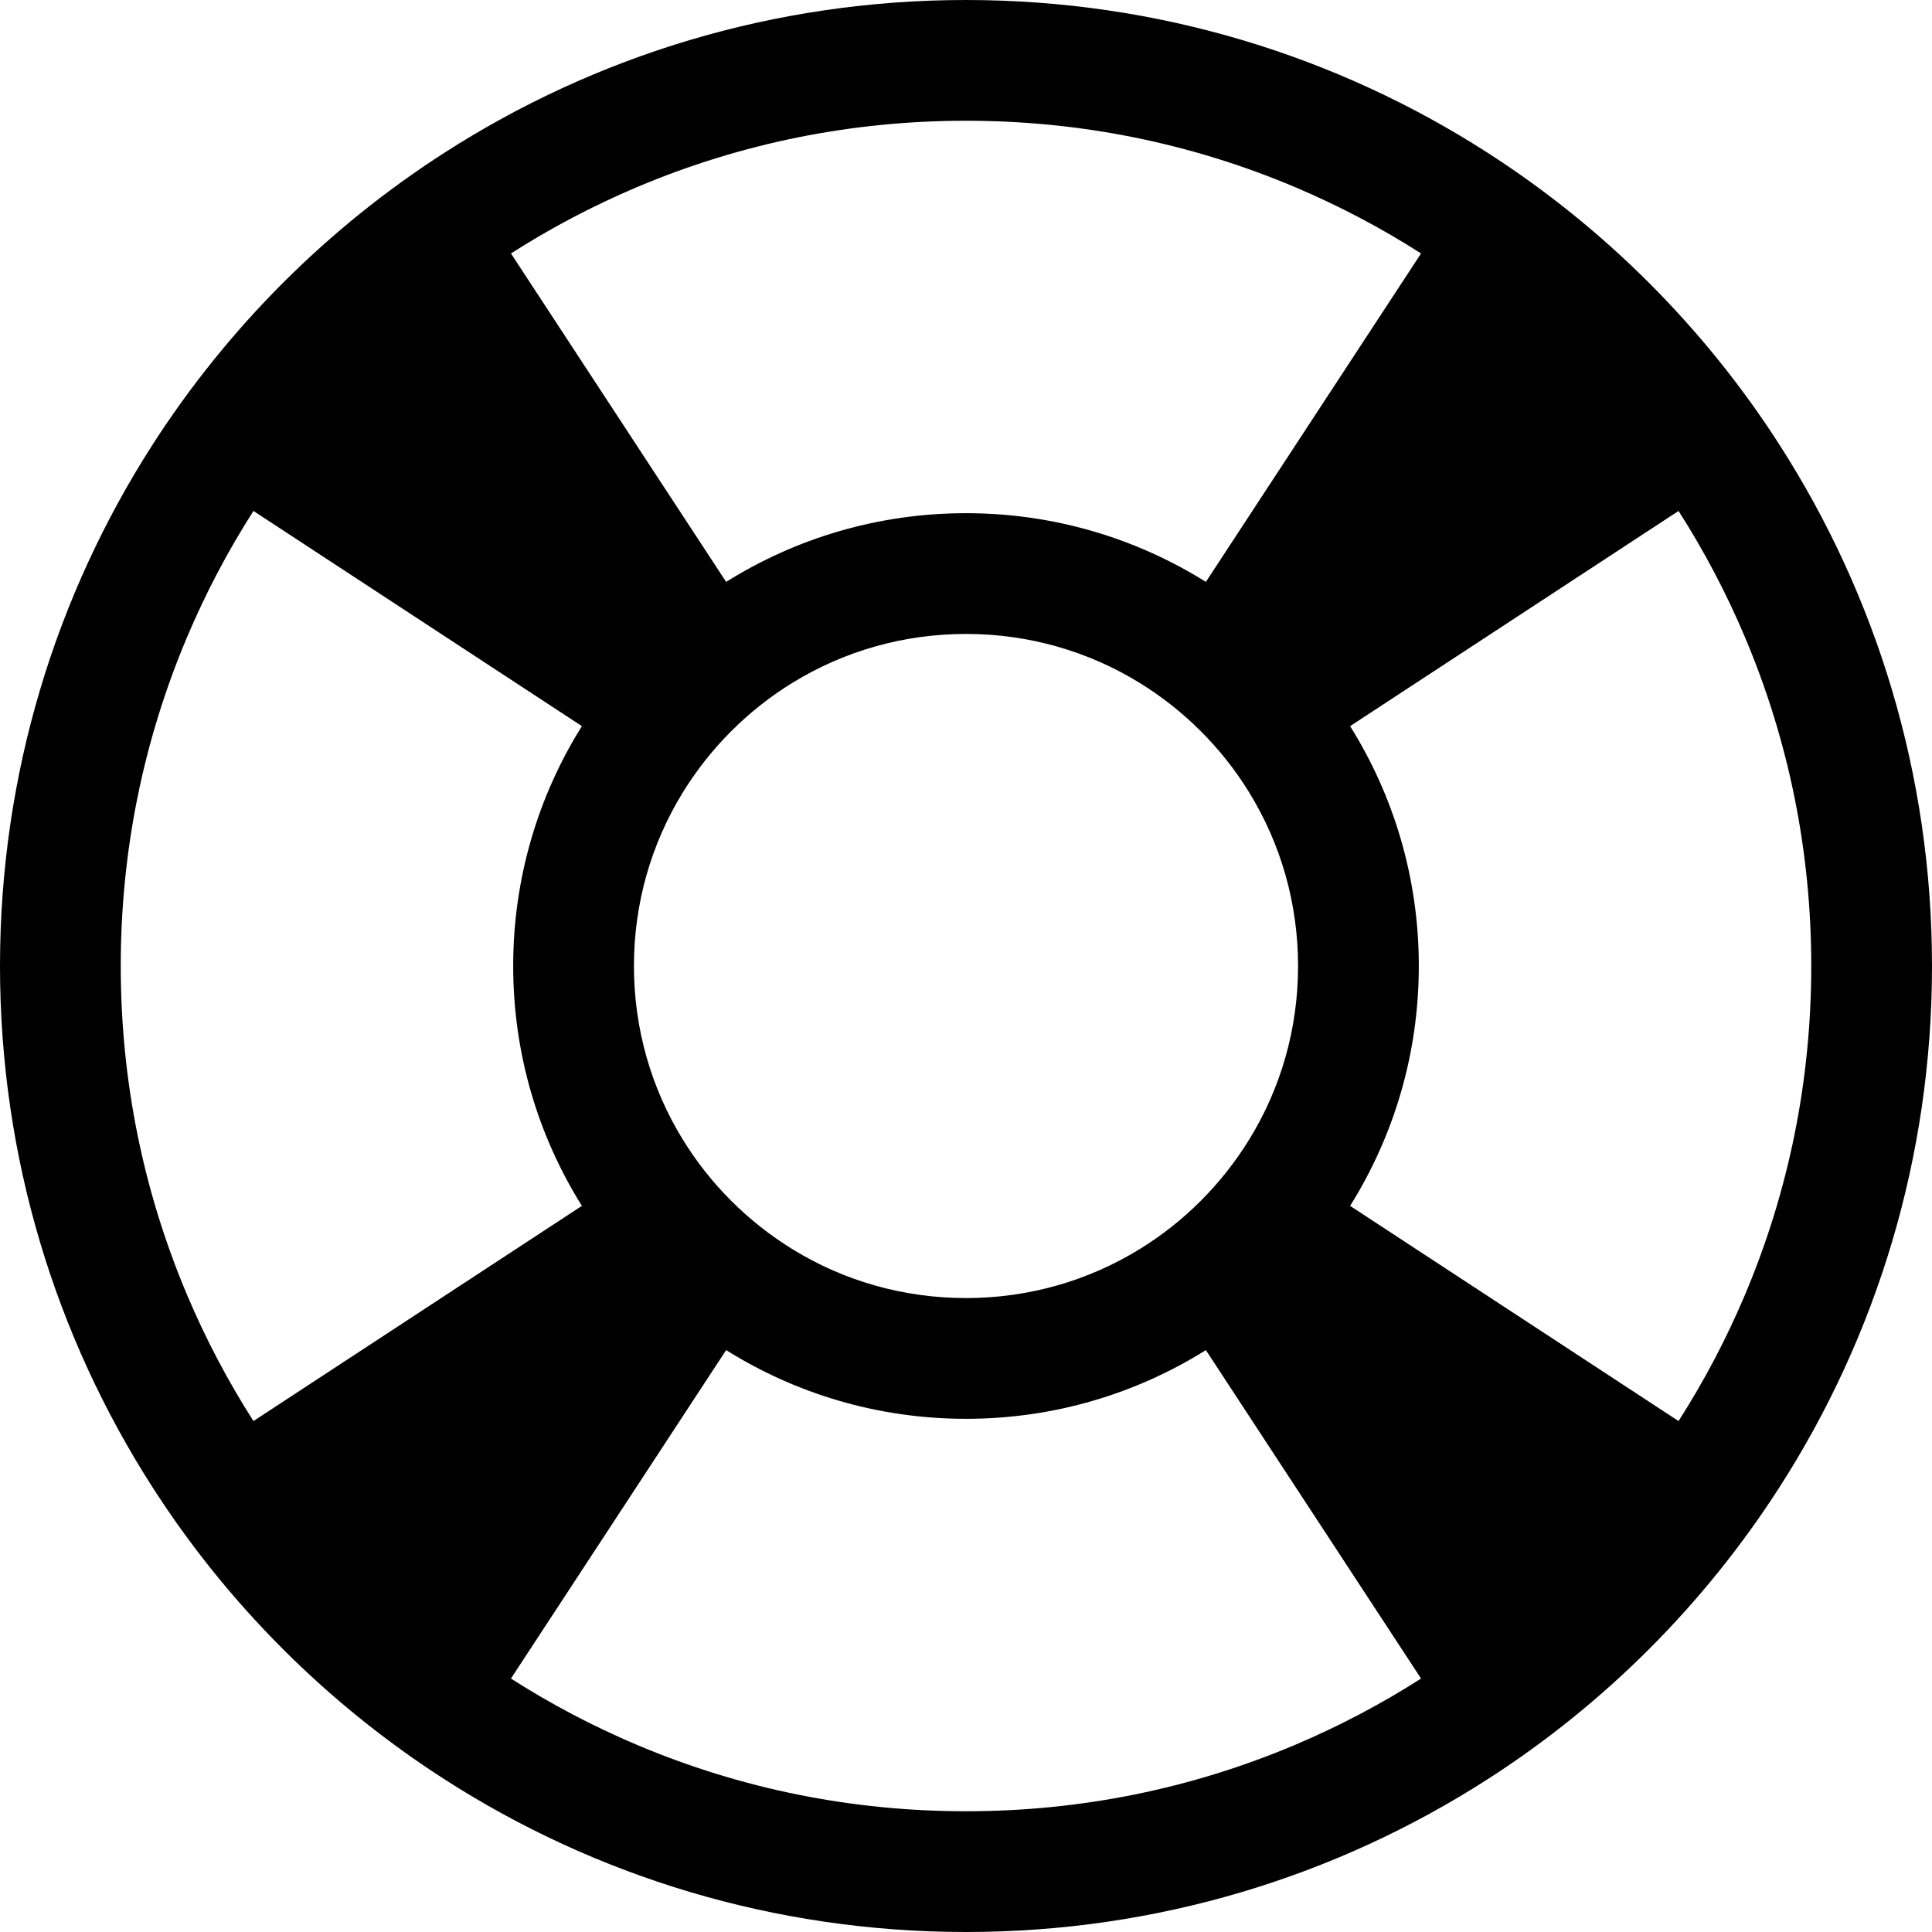 <!-- Generated by IcoMoon.io -->
<svg version="1.1" xmlns="http://www.w3.org/2000/svg" width="32" height="32" viewBox="0 0 32 32">
<title>life-belt</title>
<path d="M29.474 7.367c-0.623-0.971-1.348-1.869-2.16-2.681s-1.711-1.537-2.681-2.16c-2.49-1.599-5.453-2.526-8.633-2.526s-6.142 0.927-8.633 2.526c-0.971 0.623-1.869 1.348-2.681 2.16s-1.537 1.711-2.16 2.681c-1.599 2.49-2.526 5.453-2.526 8.633s0.927 6.142 2.526 8.633c0.623 0.971 1.348 1.869 2.16 2.681s1.711 1.537 2.681 2.16c2.49 1.599 5.453 2.526 8.633 2.526s6.142-0.927 8.633-2.526c0.971-0.623 1.869-1.348 2.681-2.16s1.537-1.711 2.16-2.681c1.599-2.49 2.526-5.453 2.526-8.633s-0.927-6.142-2.526-8.633zM10.551 3.099c1.725-0.729 3.558-1.099 5.449-1.099s3.724 0.37 5.449 1.099c0.73 0.309 1.427 0.676 2.088 1.099l-3.564 5.44c-1.152-0.721-2.514-1.138-3.973-1.138s-2.821 0.417-3.973 1.138l-3.564-5.44c0.661-0.423 1.359-0.79 2.088-1.099zM21.5 16c0 1.032-0.282 2.020-0.811 2.877-0.224 0.363-0.491 0.703-0.8 1.012v0c-0.309 0.309-0.649 0.577-1.012 0.8-0.857 0.528-1.845 0.811-2.877 0.811s-2.020-0.282-2.877-0.811c-0.363-0.224-0.703-0.491-1.012-0.8v0c-0.309-0.309-0.577-0.649-0.8-1.012-0.528-0.857-0.811-1.845-0.811-2.877s0.283-2.020 0.811-2.877c0.224-0.363 0.491-0.703 0.8-1.012v0c0.309-0.309 0.649-0.577 1.012-0.8 0.857-0.528 1.845-0.811 2.877-0.811s2.020 0.283 2.877 0.811c0.363 0.224 0.703 0.491 1.012 0.8v0c0.309 0.309 0.577 0.649 0.8 1.012 0.528 0.857 0.811 1.845 0.811 2.877zM4.198 23.537c-0.423-0.661-0.79-1.358-1.099-2.088-0.729-1.725-1.099-3.558-1.099-5.449s0.37-3.724 1.099-5.449c0.309-0.73 0.676-1.427 1.099-2.088l5.44 3.564c-0.721 1.152-1.138 2.514-1.138 3.973s0.417 2.821 1.138 3.973l-5.44 3.564zM21.449 28.901c-1.725 0.729-3.558 1.099-5.449 1.099s-3.724-0.37-5.449-1.099c-0.73-0.309-1.427-0.676-2.088-1.099l3.564-5.44c1.152 0.721 2.514 1.138 3.973 1.138s2.821-0.417 3.973-1.138l3.564 5.44c-0.661 0.423-1.359 0.79-2.088 1.099zM28.901 21.449c-0.309 0.73-0.676 1.427-1.099 2.088l-5.44-3.564c0.721-1.152 1.138-2.514 1.138-3.973s-0.417-2.821-1.138-3.973l5.44-3.564c0.423 0.661 0.79 1.358 1.099 2.088 0.729 1.725 1.099 3.558 1.099 5.449s-0.37 3.724-1.099 5.449z"></path>
</svg>
